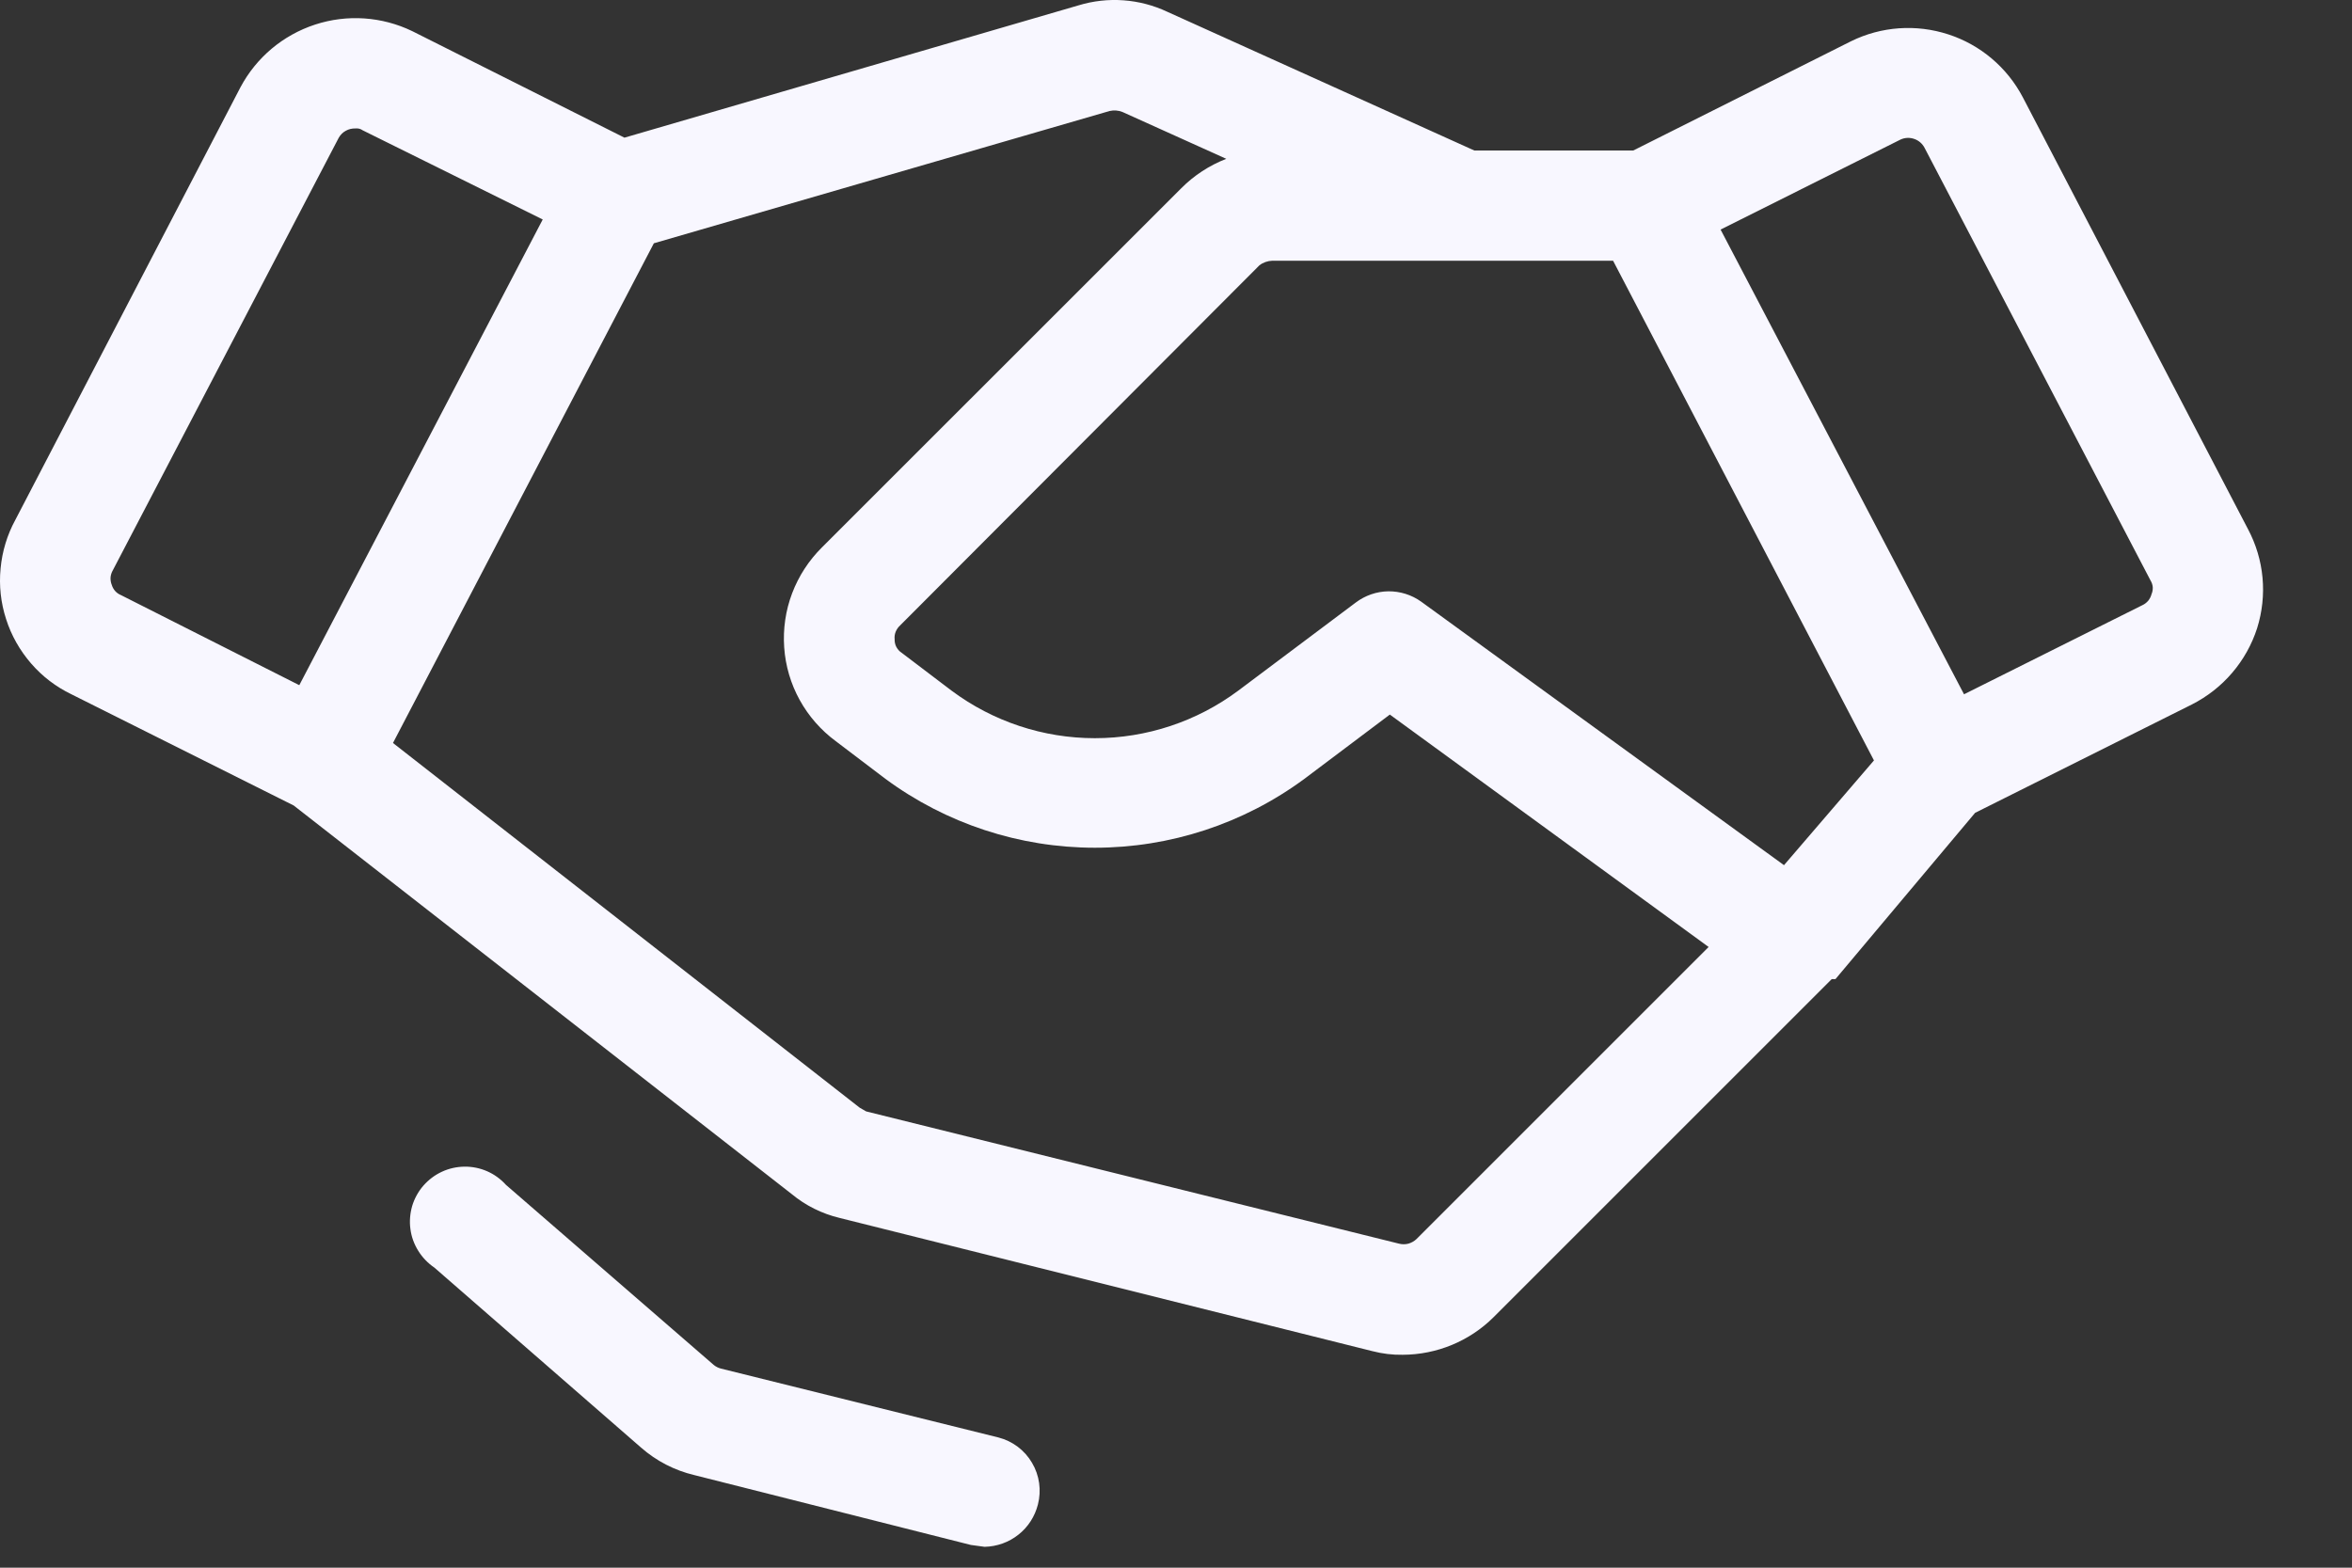 <svg width="24" height="16" viewBox="0 0 24 16" fill="none" xmlns="http://www.w3.org/2000/svg">
<rect x="0" y="0" width="24" height="16" fill="#333333" stroke="none"/>
<path d="M22.938 5.399L20.641 0.993C20.481 0.688 20.208 0.457 19.881 0.351C19.553 0.244 19.197 0.269 18.888 0.421L16.666 1.536H15.044L11.913 0.121C11.629 -0.013 11.305 -0.037 11.004 0.055L6.372 1.405L4.207 0.318C3.897 0.168 3.542 0.144 3.215 0.251C2.888 0.358 2.616 0.586 2.454 0.89L0.157 5.305C0.073 5.459 0.022 5.628 0.006 5.802C-0.011 5.976 0.008 6.152 0.062 6.318C0.115 6.485 0.202 6.638 0.317 6.771C0.431 6.903 0.571 7.01 0.729 7.086L2.997 8.221L8.079 12.187C8.22 12.304 8.387 12.387 8.566 12.43L14.004 13.79C14.105 13.816 14.209 13.829 14.313 13.827C14.661 13.826 14.995 13.688 15.241 13.443L18.691 9.993H18.729L20.154 8.296L22.366 7.19C22.523 7.11 22.663 7.001 22.777 6.867C22.891 6.734 22.978 6.579 23.032 6.411C23.084 6.245 23.103 6.07 23.087 5.896C23.071 5.722 23.02 5.553 22.938 5.399V5.399ZM18.204 8.83L14.501 6.14C14.403 6.07 14.286 6.034 14.166 6.035C14.046 6.037 13.931 6.077 13.835 6.149L12.635 7.049C12.212 7.364 11.7 7.534 11.172 7.534C10.645 7.534 10.133 7.364 9.71 7.049L9.204 6.665C9.18 6.65 9.161 6.629 9.147 6.604C9.134 6.58 9.128 6.552 9.129 6.524C9.126 6.498 9.13 6.471 9.14 6.447C9.15 6.423 9.165 6.401 9.185 6.383L12.851 2.708C12.888 2.679 12.934 2.663 12.982 2.661H16.46L19.122 7.761L18.204 8.83ZM1.141 5.971C1.131 5.947 1.127 5.921 1.128 5.895C1.13 5.869 1.138 5.843 1.151 5.821L3.457 1.405C3.474 1.376 3.498 1.351 3.528 1.335C3.558 1.318 3.592 1.31 3.626 1.311C3.652 1.308 3.679 1.314 3.701 1.33L5.538 2.24L3.054 6.993L1.235 6.074C1.213 6.065 1.192 6.051 1.176 6.033C1.16 6.015 1.148 5.994 1.141 5.971V5.971ZM14.454 12.646C14.431 12.668 14.402 12.684 14.371 12.693C14.34 12.701 14.307 12.701 14.276 12.693L8.838 11.343L8.772 11.305L4.01 7.583L6.672 2.483L11.322 1.133C11.366 1.123 11.412 1.126 11.454 1.143L12.513 1.621C12.341 1.688 12.184 1.79 12.054 1.921L8.388 5.586C8.254 5.719 8.15 5.878 8.083 6.055C8.016 6.231 7.989 6.42 8.002 6.608C8.015 6.796 8.069 6.979 8.16 7.144C8.251 7.309 8.377 7.453 8.529 7.565L9.035 7.949C9.654 8.406 10.403 8.652 11.172 8.652C11.942 8.652 12.691 8.406 13.31 7.949L14.182 7.293L17.435 9.665L14.454 12.646ZM21.954 6.065C21.948 6.089 21.936 6.112 21.92 6.132C21.903 6.151 21.883 6.167 21.86 6.177L20.041 7.086L17.557 2.343L19.394 1.424C19.438 1.404 19.488 1.402 19.533 1.418C19.578 1.433 19.616 1.466 19.638 1.508L21.944 5.924C21.957 5.945 21.965 5.969 21.967 5.993C21.968 6.018 21.964 6.042 21.954 6.065V6.065ZM10.591 15.355C10.56 15.477 10.491 15.585 10.392 15.663C10.294 15.741 10.173 15.784 10.047 15.787L9.907 15.768L7.085 15.055C6.883 15.007 6.697 14.911 6.541 14.774L4.432 12.937C4.366 12.892 4.31 12.834 4.268 12.766C4.226 12.699 4.198 12.623 4.188 12.544C4.177 12.465 4.184 12.385 4.206 12.308C4.229 12.232 4.268 12.161 4.32 12.101C4.373 12.041 4.437 11.992 4.509 11.959C4.582 11.925 4.66 11.908 4.74 11.907C4.819 11.906 4.898 11.922 4.971 11.954C5.044 11.986 5.11 12.034 5.163 12.093L7.282 13.93C7.304 13.948 7.329 13.961 7.357 13.968L10.188 14.671C10.332 14.708 10.456 14.801 10.531 14.93C10.607 15.058 10.628 15.211 10.591 15.355V15.355Z" fill="#F8F7FF"/>
</svg>
